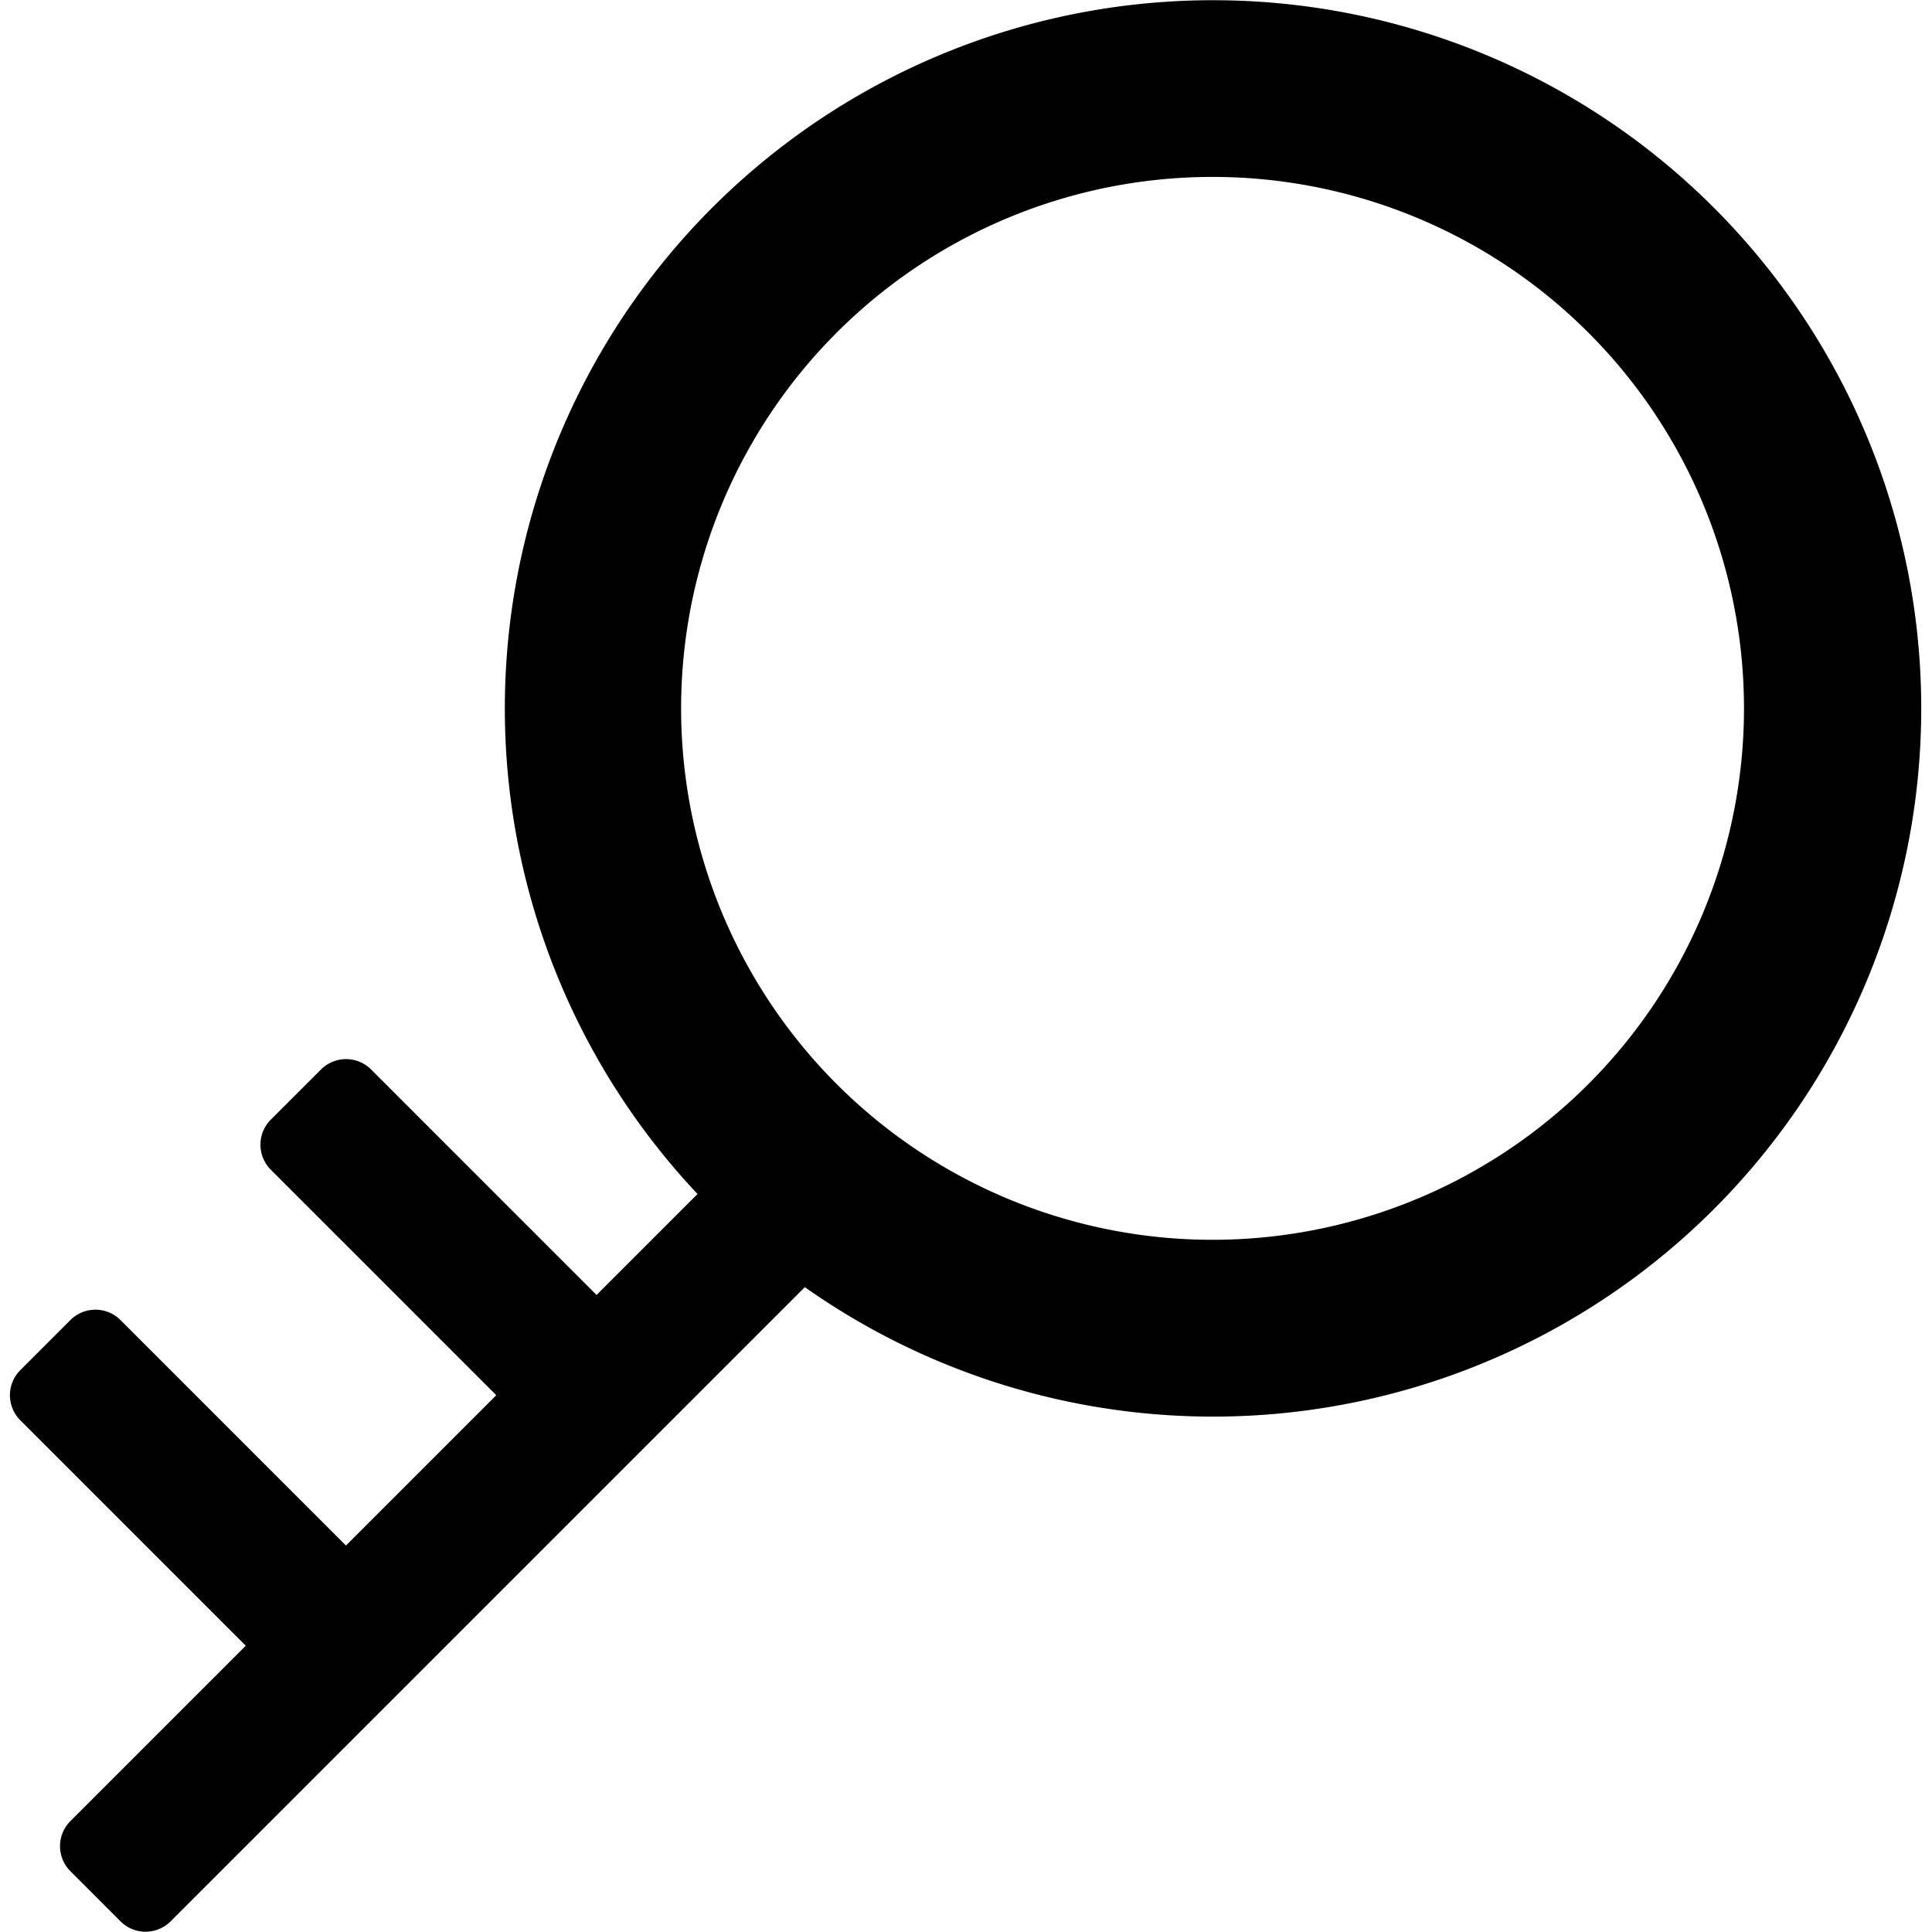 <svg xmlns="http://www.w3.org/2000/svg" width="1em" height="1em" viewBox="0 0 53.969 54.531"> <path d="M624.334,778.95a19.991,19.991,0,0,1-25.649,2.193l-17.9,17.9a1,1,0,0,1-1.415,0l-1.414-1.415a1,1,0,0,1,0-1.414l4.95-4.95-6.364-6.364a1,1,0,0,1,0-1.414l1.414-1.414a1,1,0,0,1,1.414,0l6.364,6.364-0.181.181,4.424-4.424-6.364-6.364a1,1,0,0,1,0-1.414L585.029,775a1,1,0,0,1,1.415,0l6.363,6.364,2.85-2.85A19.989,19.989,0,1,1,624.334,778.95ZM620.8,754.2a15,15,0,1,0,0,21.213A15,15,0,0,0,620.8,754.2Z" transform="translate(-576.25 -744.813)"/> </svg> 
